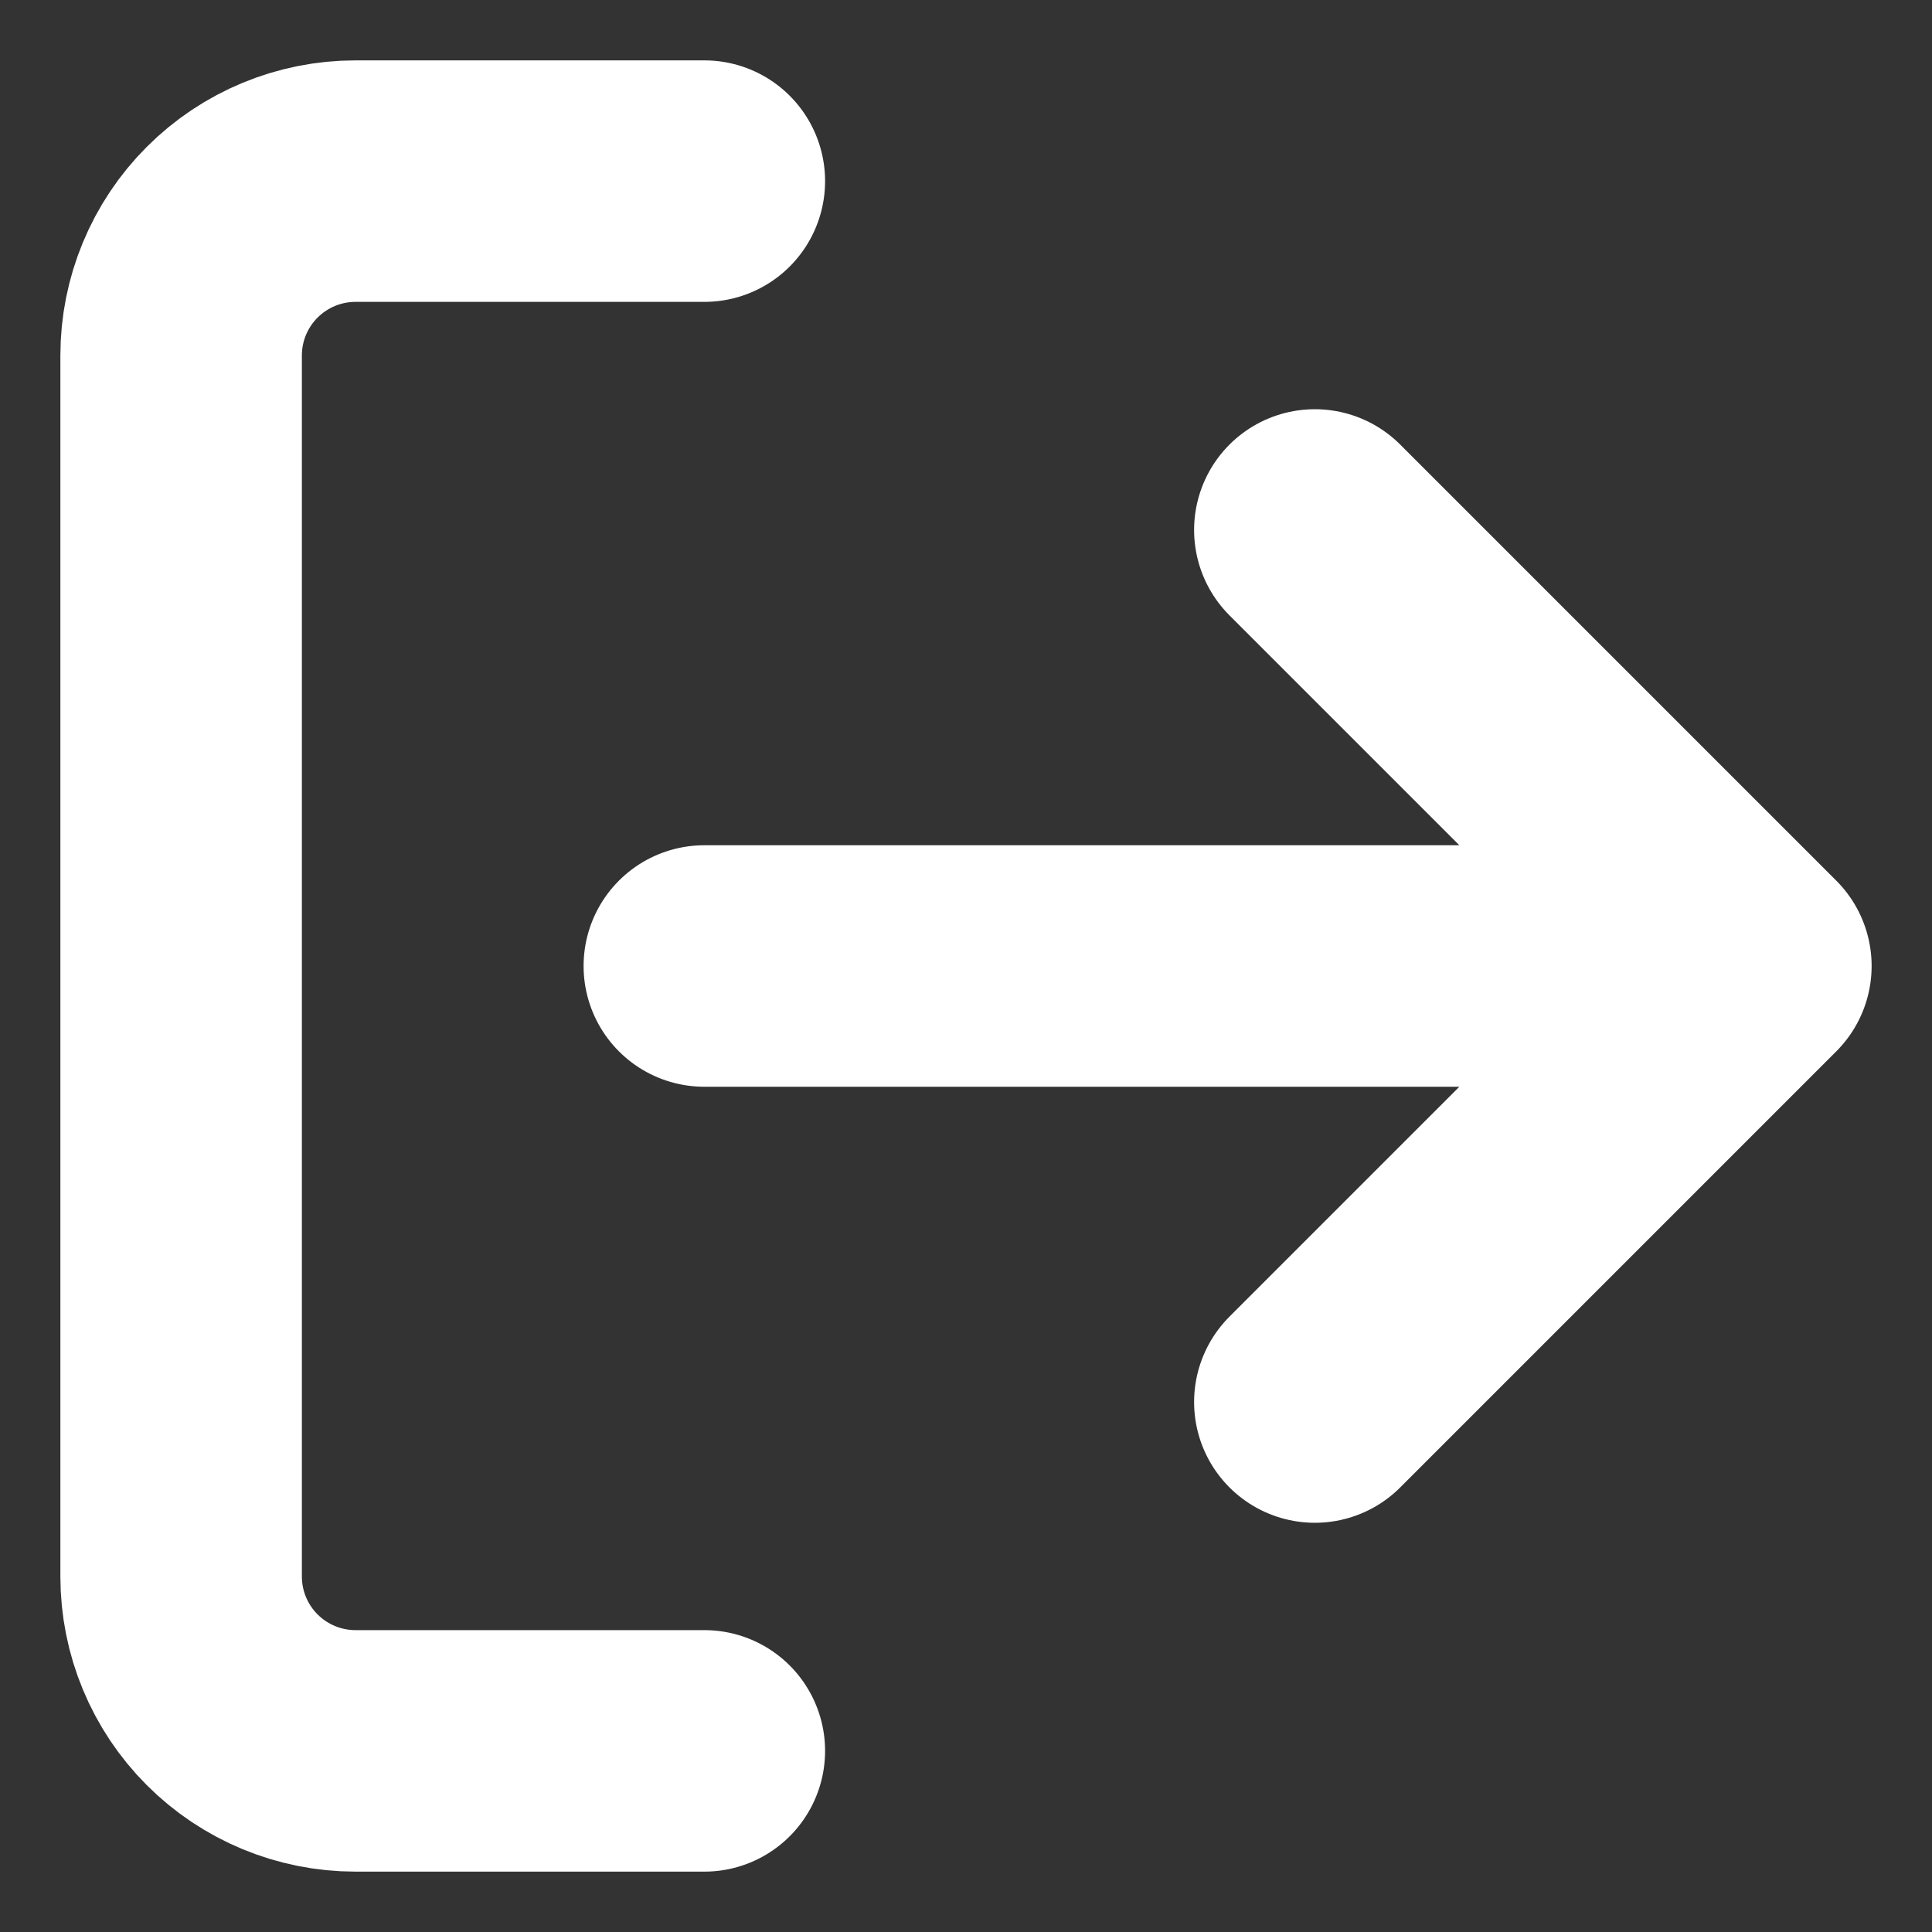 <svg width="16" height="16" viewBox="0 0 16 16" fill="none" xmlns="http://www.w3.org/2000/svg">
<rect x="0" y="0" width="16" height="16" fill="#333333" stroke="none"/>
<path d="M5.833 14.5H2.944C2.561 14.5 2.194 14.348 1.923 14.077C1.652 13.806 1.5 13.439 1.5 13.056V2.944C1.5 2.561 1.652 2.194 1.923 1.923C2.194 1.652 2.561 1.5 2.944 1.5H5.833M10.889 11.611L14.5 8L10.889 4.389M14.5 8H5.833" stroke="white" stroke-width="2" stroke-linecap="round" stroke-linejoin="round"/>
</svg>
